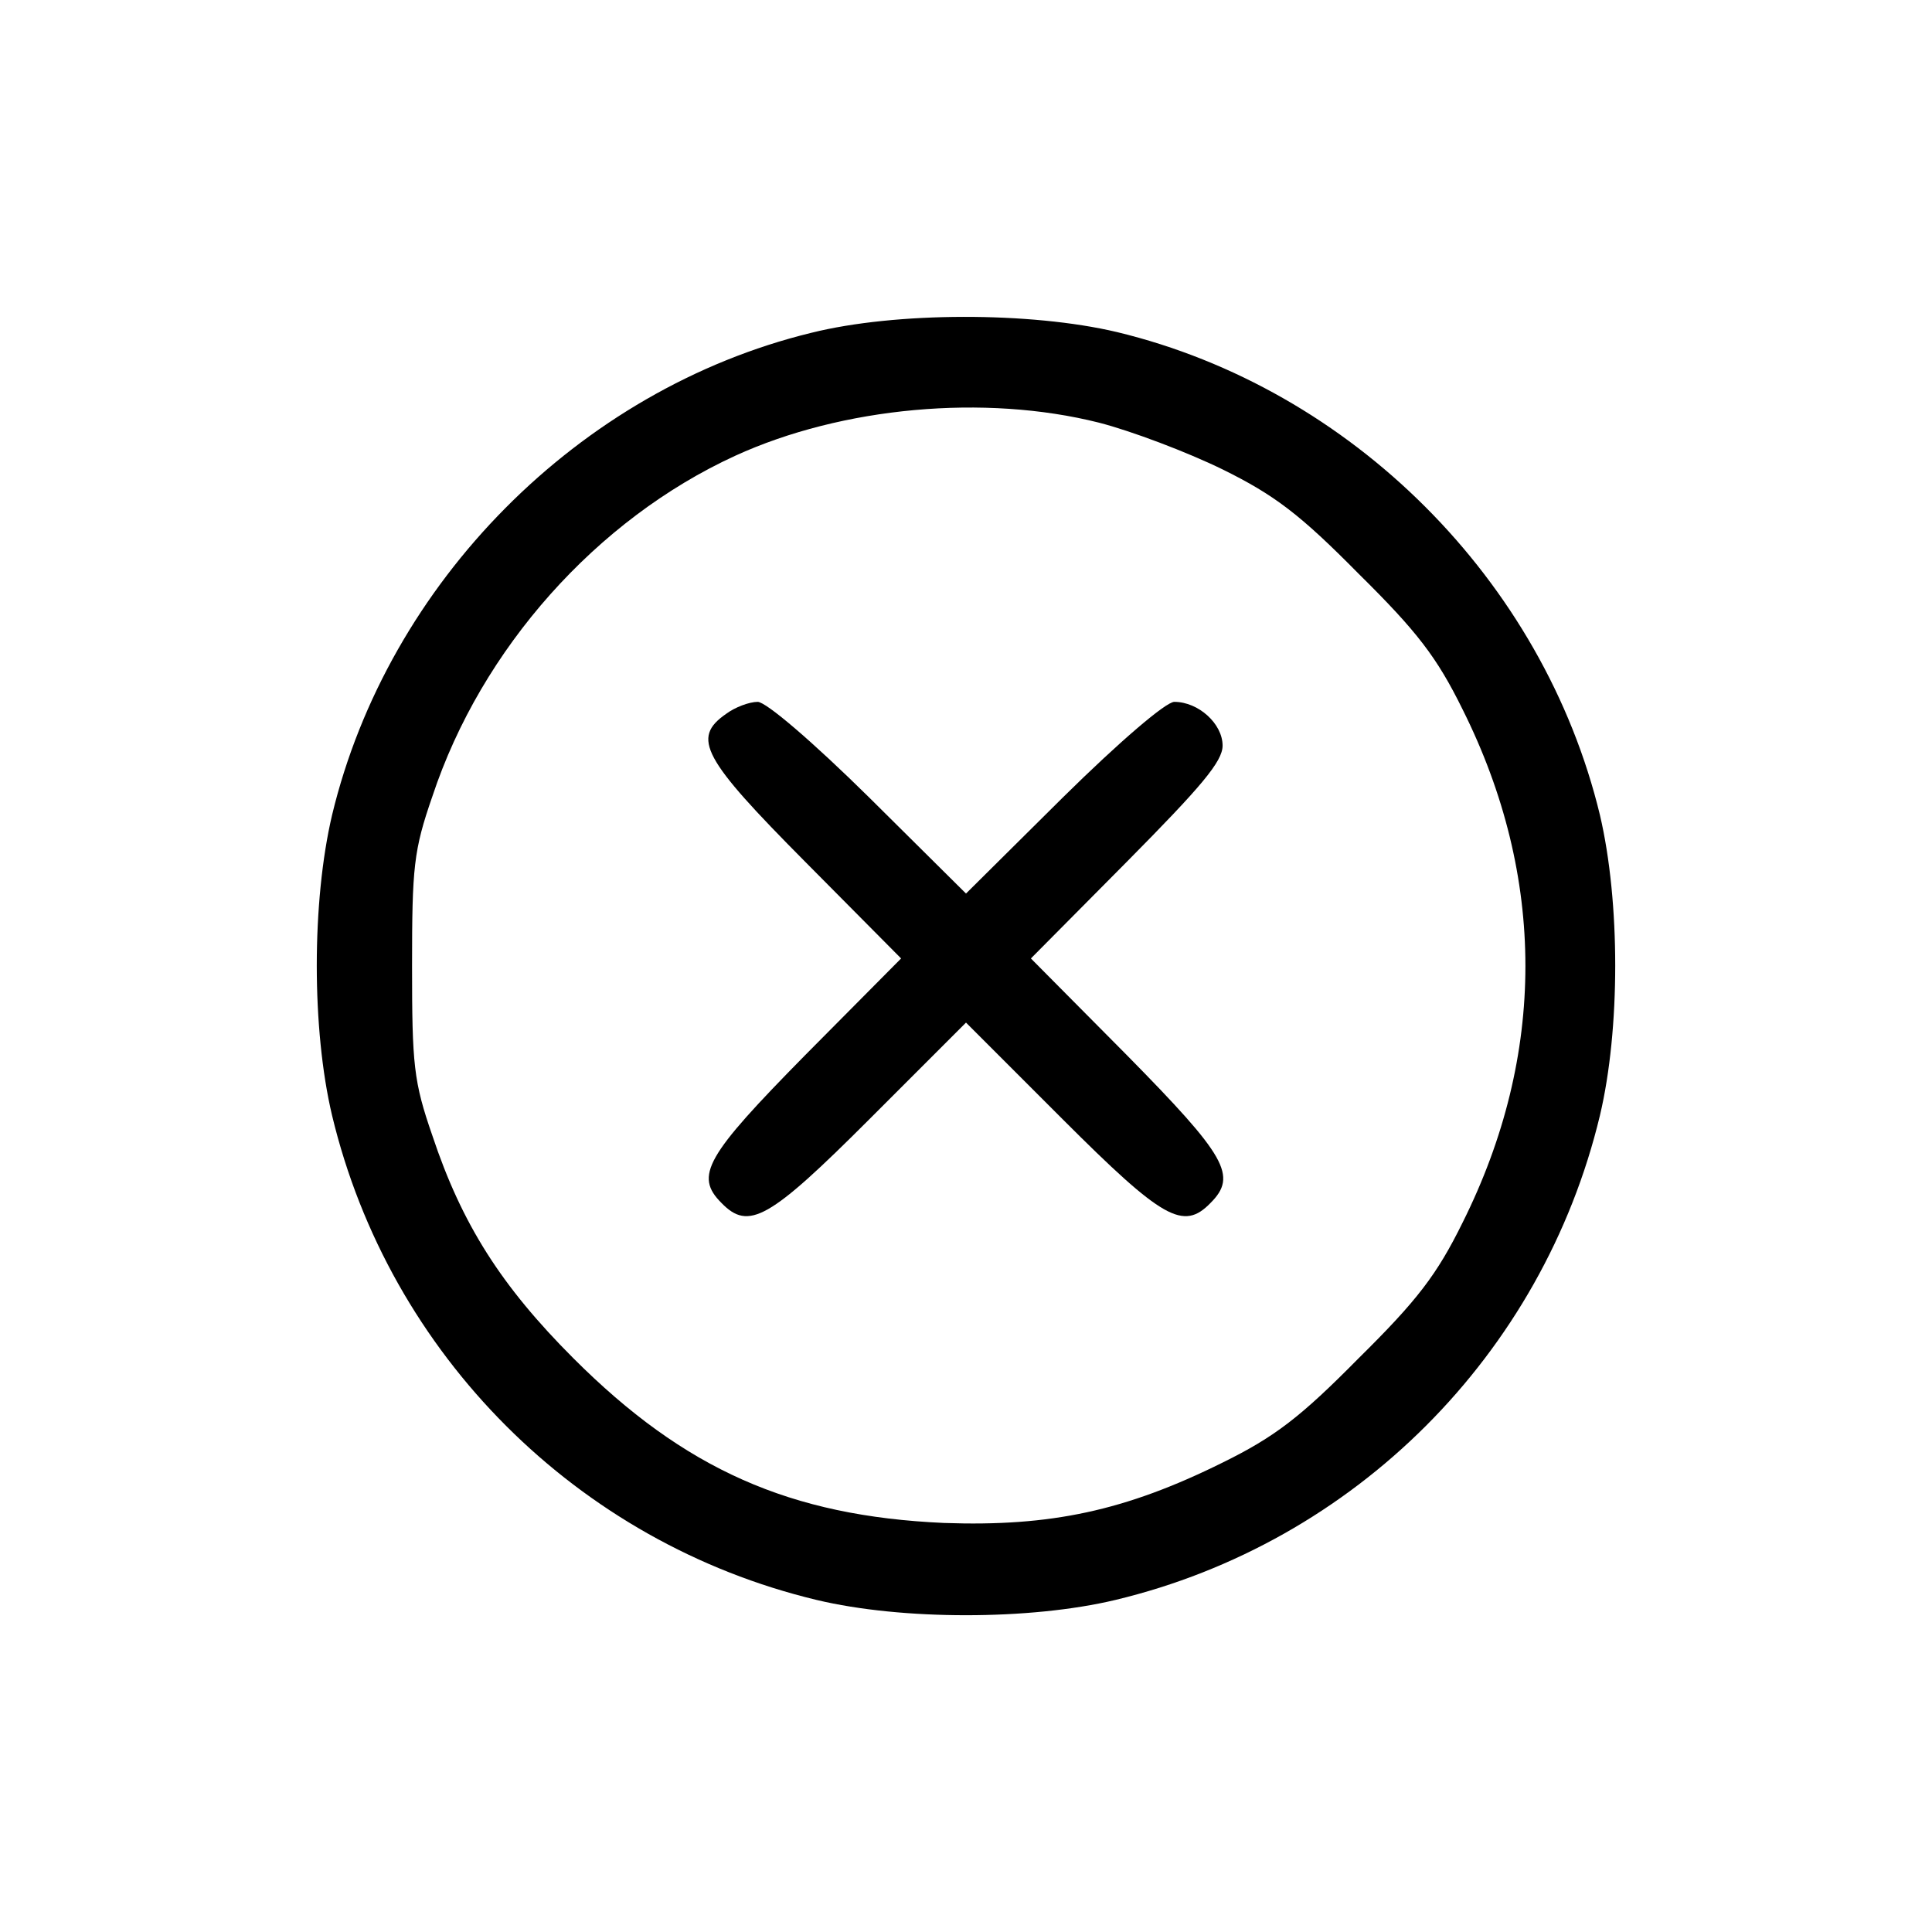 <?xml version="1.0" standalone="no"?>
<!DOCTYPE svg PUBLIC "-//W3C//DTD SVG 20010904//EN"
 "http://www.w3.org/TR/2001/REC-SVG-20010904/DTD/svg10.dtd">
<svg version="1.0" xmlns="http://www.w3.org/2000/svg"
 width="256pt" height="256pt" viewBox="0 0 256 256"
 preserveAspectRatio="xMidYMid meet">

<g transform="translate(0,256) scale(0.1,-0.1)"
fill="#000000" stroke="none">
<path d="M1075 2119 c-308 -75 -561 -331 -635 -639 -27 -115 -27 -284 0 -398
76 -317 325 -566 642 -642 113 -27 283 -27 396 0 317 76 566 325 642 642 27
114 27 283 0 398 -75 311 -329 565 -640 640 -114 27 -293 27 -405 -1z m381
-119 c43 -11 117 -39 164 -62 69 -34 103 -60 180 -138 78 -77 104 -111 138
-180 111 -222 111 -458 0 -680 -34 -69 -60 -103 -138 -180 -77 -78 -111 -104
-180 -138 -129 -64 -228 -85 -369 -80 -204 9 -344 71 -491 218 -96 96 -148
178 -187 295 -25 72 -27 94 -27 225 0 131 2 153 27 225 65 196 218 367 401
451 142 65 331 82 482 44z"/>
<path d="M962 1614 c-46 -32 -31 -59 105 -196 l127 -128 -127 -128 c-132 -134
-147 -160 -111 -196 36 -37 63 -22 196 111 l128 128 128 -128 c133 -133 160
-148 196 -111 36 36 21 62 -111 196 l-127 128 127 128 c99 100 127 133 127
154 0 29 -32 58 -64 58 -11 0 -72 -52 -148 -127 l-128 -127 -128 127 c-76 75
-137 127 -148 127 -11 0 -30 -7 -42 -16z"/>
</g>
</svg>
